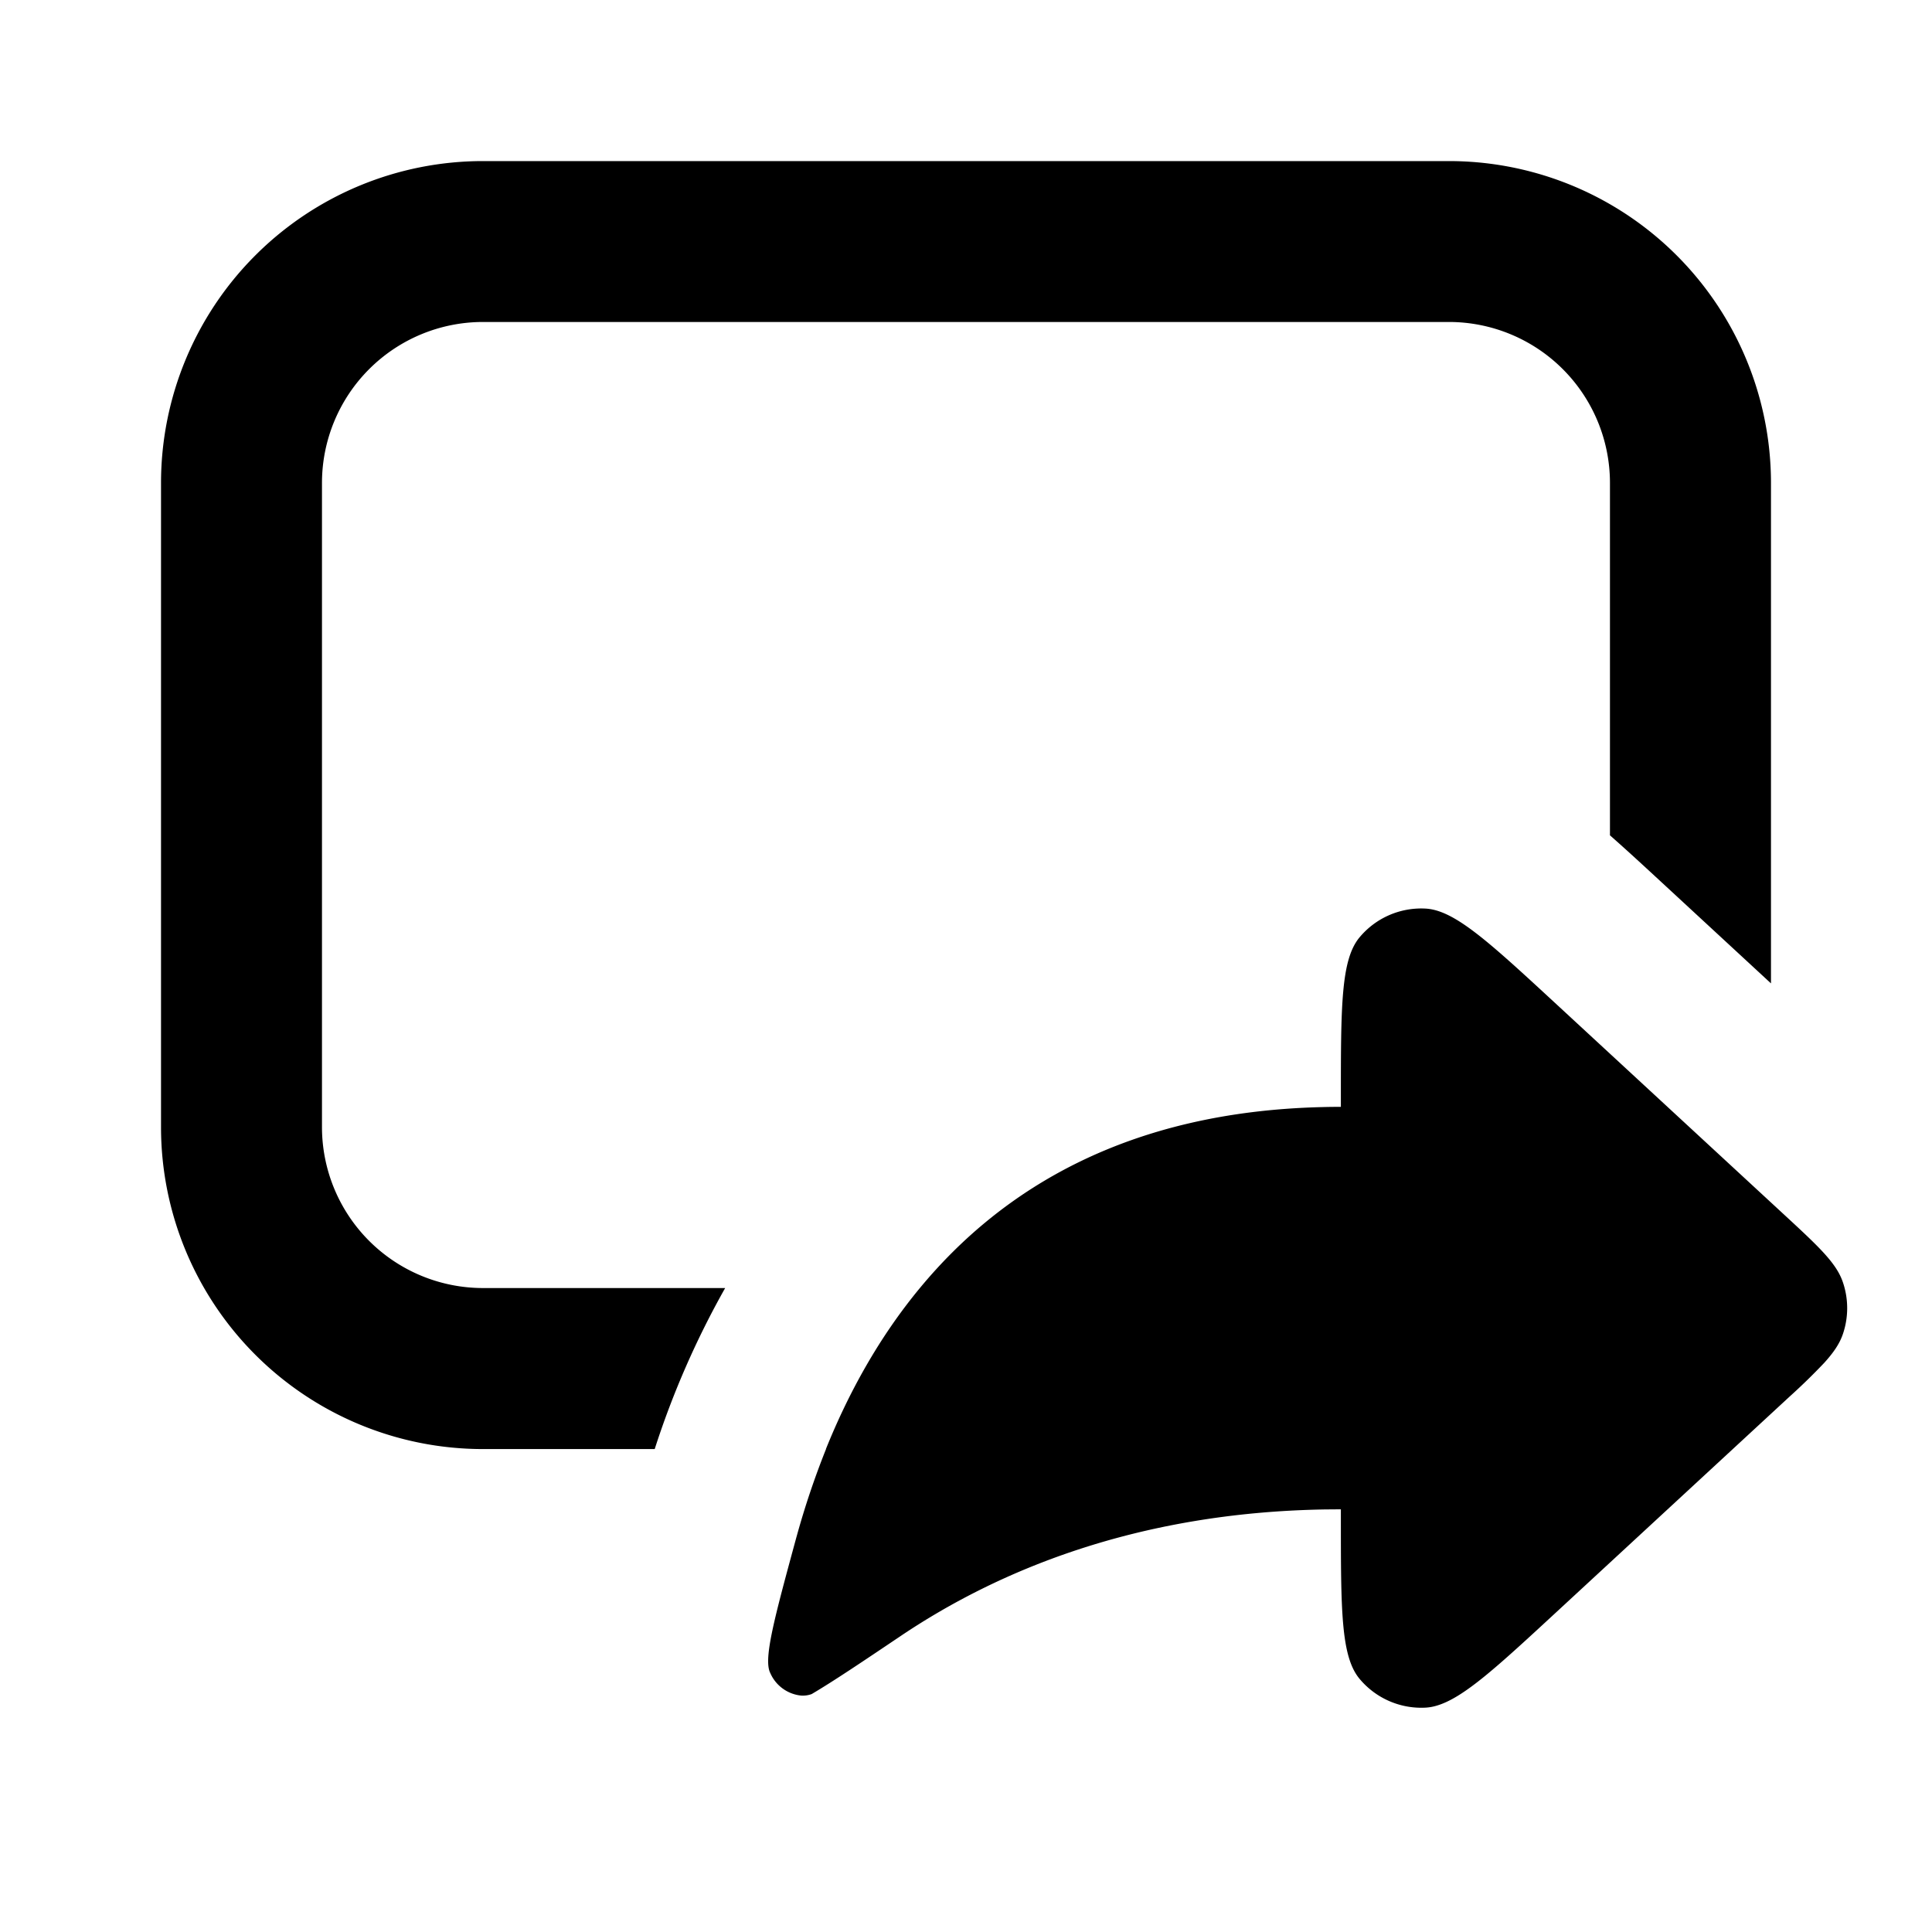 <svg xmlns="http://www.w3.org/2000/svg" width="32" height="32"><path d="M24 5.333H8A2.667 2.667 0 0 0 5.333 8v10.667A2.667 2.667 0 0 0 8 21.334h4.011a14.403 14.403 0 0 0-1.167 2.667H8a5.333 5.333 0 0 1-5.333-5.333V8.001A5.333 5.333 0 0 1 8 2.668h16a5.333 5.333 0 0 1 5.333 5.333v8.287l-1.806-1.669c-.291-.269-.582-.538-.861-.783V8a2.667 2.667 0 0 0-2.667-2.667zM13.68 24c.373-.926.877-1.846 1.557-2.667 1.376-1.663 3.471-2.92 6.661-2.996.102-.003.206-.004.311-.004v-.124c0-1.541 0-2.312.309-2.683a1.33 1.33 0 0 1 1.092-.477c.482.025 1.048.548 2.18 1.594l3.741 3.457c.589.544.883.816.992 1.135.096.28.096.584 0 .864-.054.157-.152.302-.308.474a10.17 10.17 0 0 1-.577.562l-3.849 3.557c-.989.914-1.546 1.429-1.993 1.559a.783.783 0 0 1-.186.033 1.332 1.332 0 0 1-1.092-.478c-.309-.371-.309-1.141-.309-2.683v-.124l-.255.002c-3.135.05-5.436 1.021-7.031 2.093-.648.436-1.129.759-1.479.965a.426.426 0 0 1-.176.025.626.626 0 0 1-.511-.376c-.114-.232.067-.897.428-2.225l.017-.061a13.686 13.686 0 0 1 .48-1.422z"/></svg>